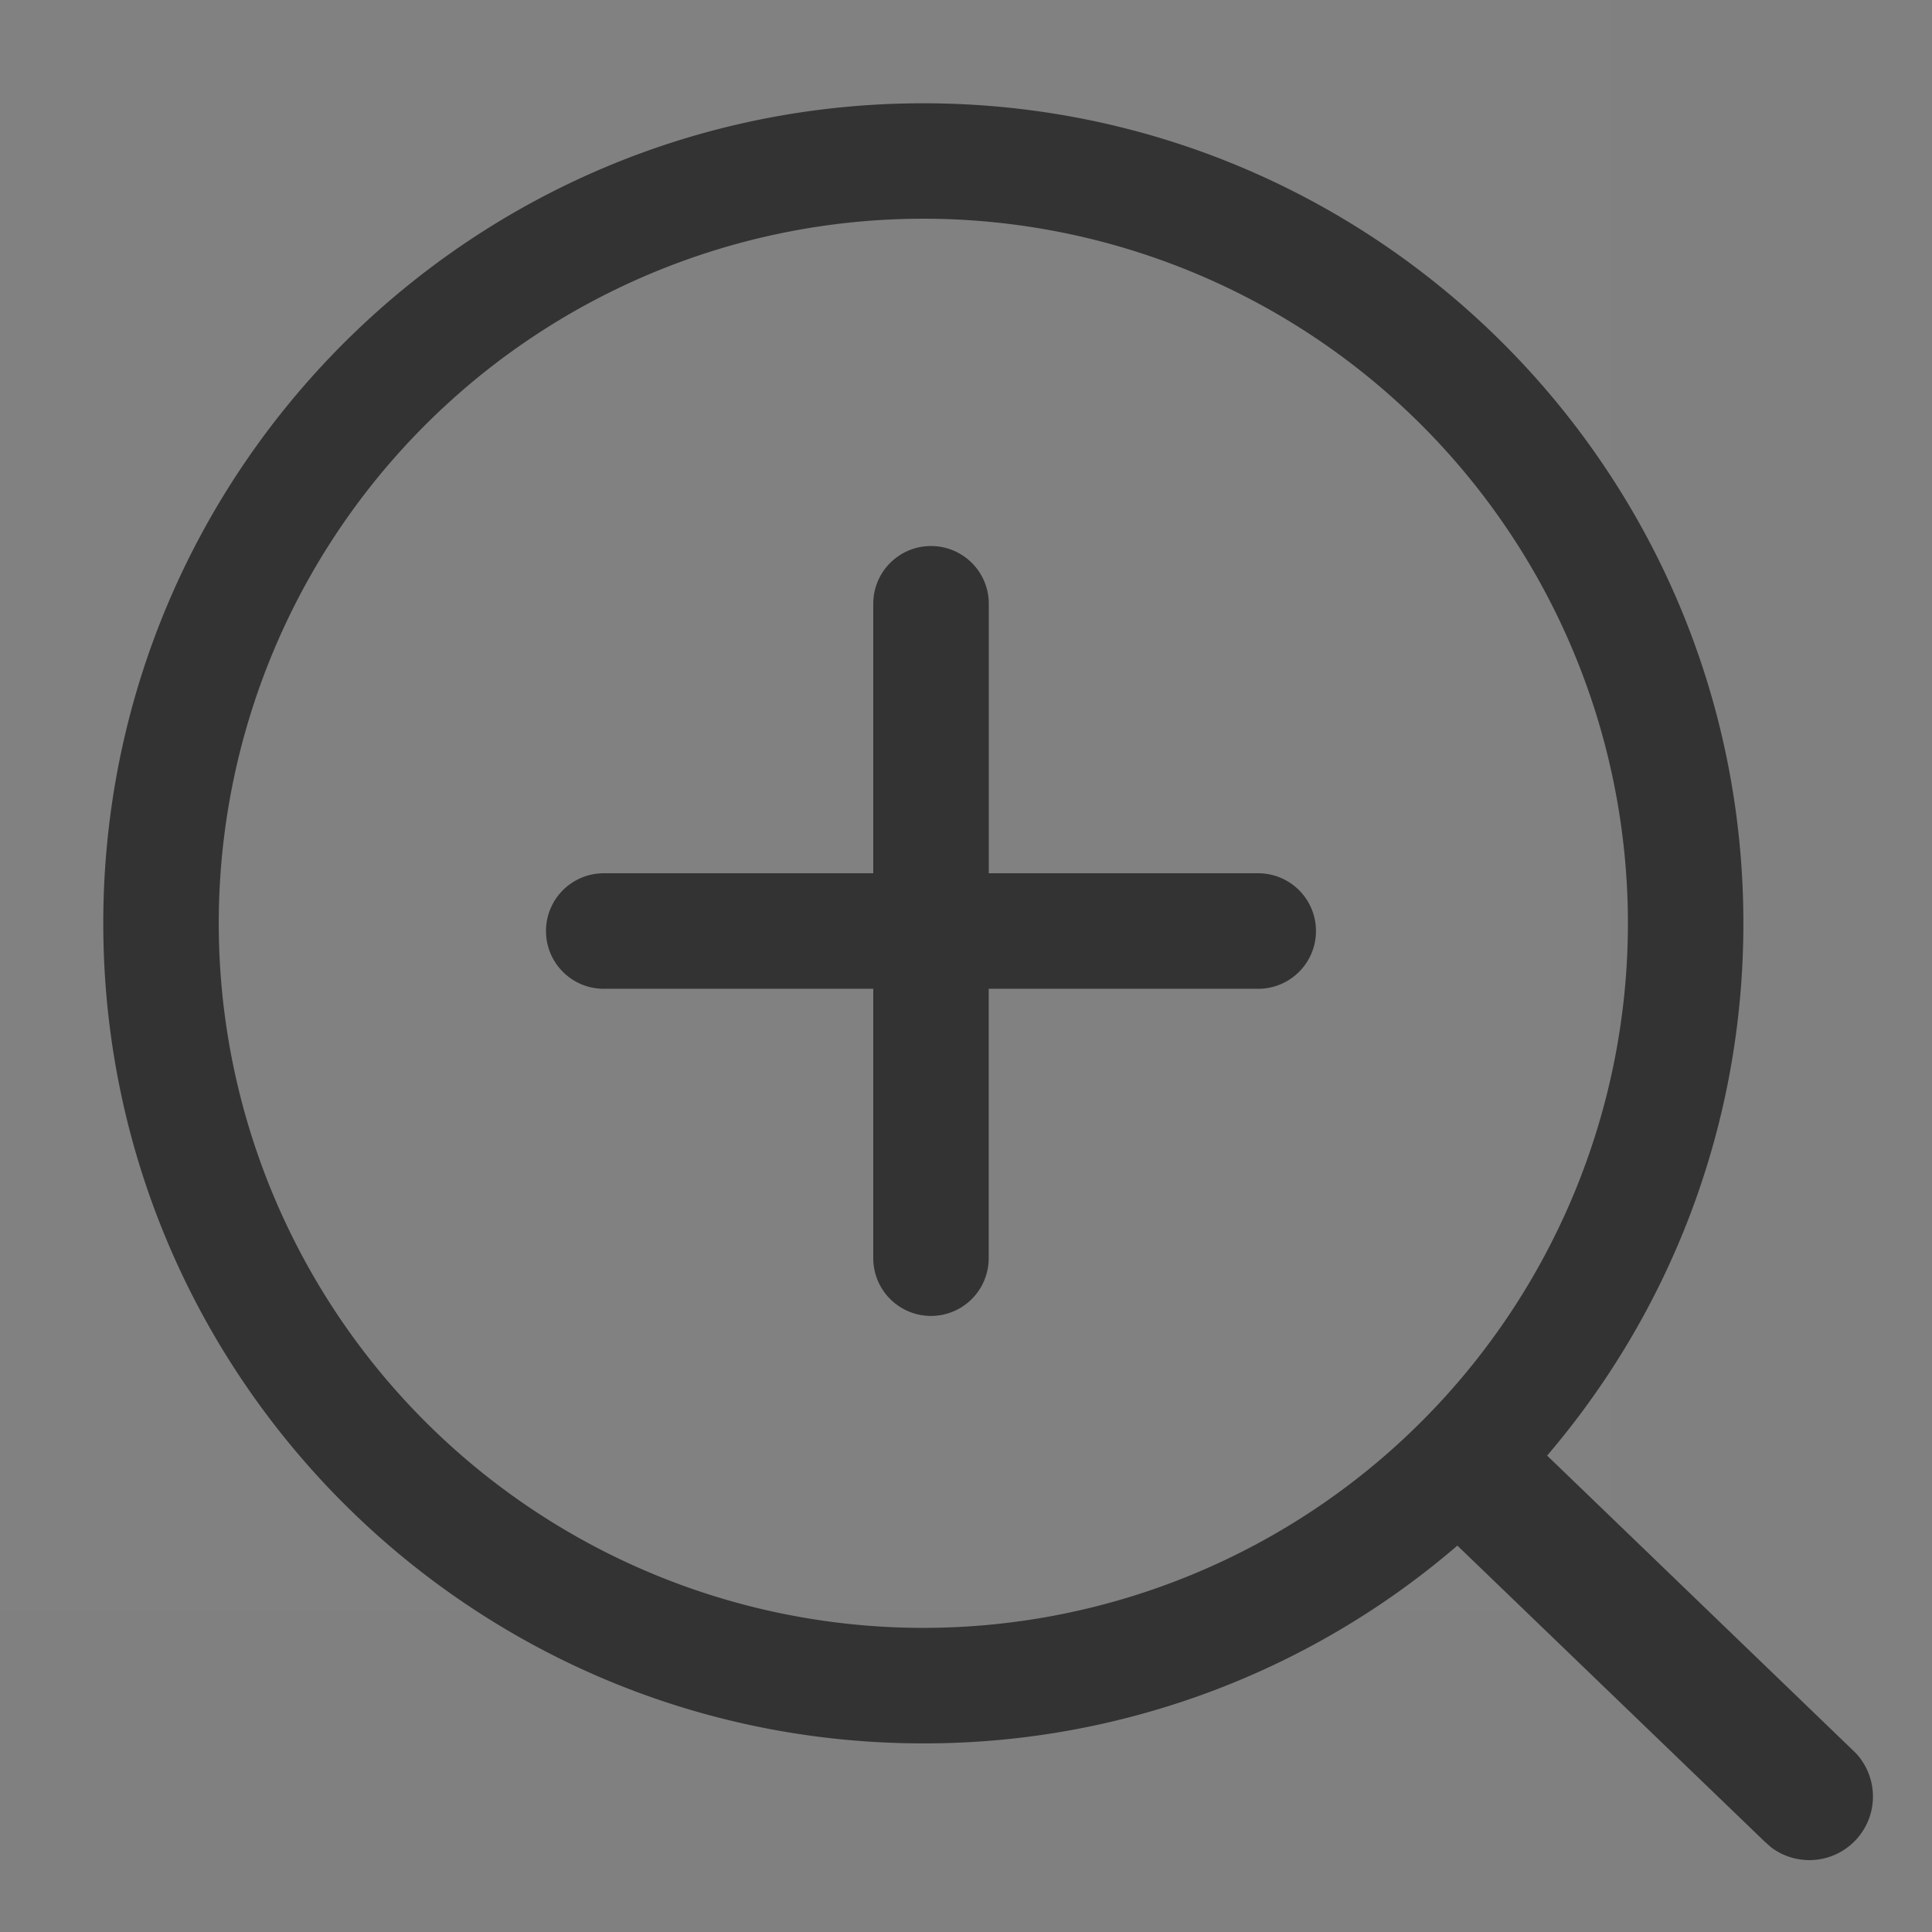 <?xml version="1.0" standalone="no"?><!DOCTYPE svg PUBLIC "-//W3C//DTD SVG 1.1//EN" "http://www.w3.org/Graphics/SVG/1.1/DTD/svg11.dtd"><svg t="1599564750453" class="icon" viewBox="0 0 1024 1024" version="1.1" xmlns="http://www.w3.org/2000/svg" p-id="1144" xmlns:xlink="http://www.w3.org/1999/xlink" width="500" height="500"><rect x="0" y="0" width="1024" height="1024" fill="#808080" stroke="none"/><defs><style type="text/css"></style></defs><path d="M0 0h853.333v853.333H0z" fill="#FFFFFF" opacity=".01" p-id="1145"></path><path d="M489.387 54.741c240.043 0 434.645 194.56 434.645 434.645 0 107.648-39.168 206.208-104.021 282.112l163.584 157.653a33.707 33.707 0 0 1-44.715 50.091l-3.755-3.328-162.688-156.715a432.939 432.939 0 0 1-283.051 104.832c-240.085 0-434.645-194.603-434.645-434.645 0-240.085 194.56-434.645 434.645-434.645z m0 61.184a373.419 373.419 0 1 0 0 746.88 373.419 373.419 0 0 0 0-746.88z" fill="#333333" p-id="1146"></path><path d="M493.44 289.408c16.896 0 30.635 13.653 30.635 30.592v142.848h142.805a30.592 30.592 0 1 1 0 61.227h-142.848v142.805a30.592 30.592 0 1 1-61.184 0v-142.805H320a30.592 30.592 0 1 1 0-61.227h142.848V320c0-16.896 13.696-30.592 30.592-30.592z" fill="#333333" p-id="1147"></path></svg>